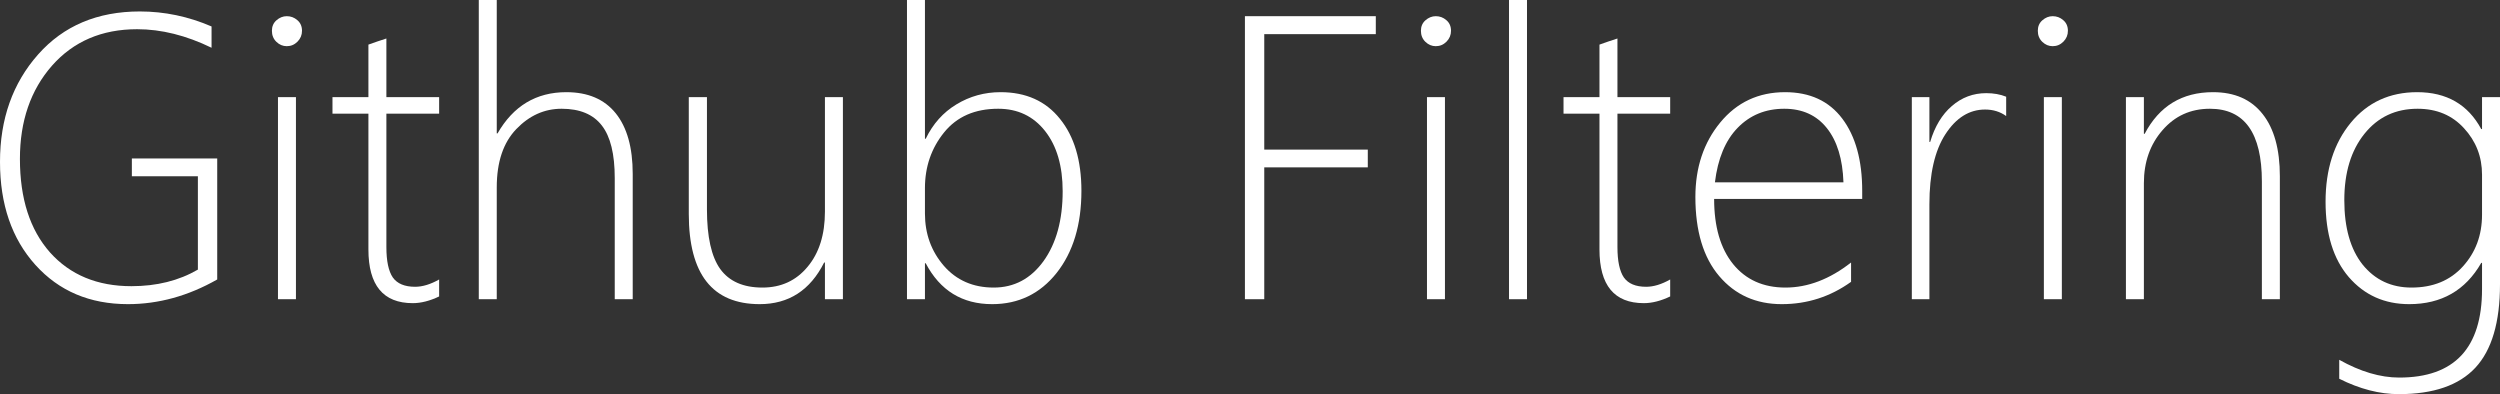 <svg width="222" height="35" viewBox="0 0 222 35" fill="none" xmlns="http://www.w3.org/2000/svg">
<rect x="0" y="0" width="222" height="35" fill="#333333" stroke="none"/>
<path d="M19.289 24.817C16.722 26.278 14.079 27.008 11.362 27.008C7.974 27.008 5.233 25.845 3.14 23.52C1.047 21.195 0 18.146 0 14.372C0 10.562 1.128 7.384 3.383 4.837C5.638 2.29 8.65 1.017 12.42 1.017C14.606 1.017 16.728 1.461 18.786 2.349V4.241C16.531 3.143 14.328 2.594 12.177 2.594C9.043 2.594 6.522 3.675 4.614 5.836C2.718 7.998 1.769 10.755 1.769 14.109C1.769 17.637 2.66 20.406 4.441 22.416C6.233 24.414 8.644 25.413 11.674 25.413C13.918 25.413 15.884 24.922 17.572 23.941V15.651H11.709V14.074H19.289V24.817Z" fill="white"/>
<path d="M25.465 4.101C25.118 4.101 24.811 3.973 24.545 3.716C24.279 3.459 24.146 3.131 24.146 2.734C24.146 2.349 24.279 2.039 24.545 1.805C24.823 1.56 25.129 1.437 25.465 1.437C25.823 1.437 26.135 1.554 26.401 1.788C26.679 2.021 26.818 2.337 26.818 2.734C26.818 3.108 26.685 3.429 26.419 3.698C26.153 3.967 25.835 4.101 25.465 4.101ZM24.684 26.57V8.623H26.28V26.57H24.684Z" fill="white"/>
<path d="M38.995 26.325C38.162 26.722 37.382 26.92 36.653 26.92C34.028 26.92 32.715 25.331 32.715 22.153V10.095H29.524V8.623H32.715V3.961C32.97 3.867 33.236 3.774 33.513 3.681C33.791 3.599 34.057 3.511 34.311 3.418V8.623H38.995V10.095H34.311V21.943C34.311 23.181 34.502 24.081 34.884 24.642C35.277 25.191 35.936 25.466 36.861 25.466C37.52 25.466 38.232 25.25 38.995 24.817V26.325Z" fill="white"/>
<path d="M54.589 26.57V15.809C54.589 13.682 54.208 12.128 53.444 11.147C52.681 10.154 51.49 9.657 49.871 9.657C48.345 9.657 47.003 10.259 45.847 11.462C44.69 12.666 44.112 14.389 44.112 16.632V26.57H42.516V0H44.112V11.848H44.181C45.581 9.406 47.616 8.185 50.287 8.185C52.207 8.185 53.67 8.81 54.676 10.06C55.682 11.31 56.185 13.104 56.185 15.441V26.57H54.589Z" fill="white"/>
<path d="M73.254 26.57V23.31H73.185C71.947 25.775 70.039 27.008 67.46 27.008C63.263 27.008 61.164 24.338 61.164 18.998V8.623H62.777V18.595C62.777 21.026 63.17 22.79 63.956 23.888C64.754 24.987 66.003 25.536 67.703 25.536C69.357 25.536 70.693 24.922 71.71 23.695C72.74 22.469 73.254 20.833 73.254 18.788V8.623H74.85V26.57H73.254Z" fill="white"/>
<path d="M82.205 23.38H82.135V26.57H80.54V0H82.135V12.321H82.205C82.841 11.001 83.749 9.984 84.928 9.271C86.119 8.547 87.426 8.185 88.849 8.185C91.104 8.185 92.861 8.973 94.122 10.551C95.394 12.117 96.03 14.249 96.03 16.948C96.03 19.951 95.296 22.381 93.827 24.239C92.358 26.085 90.45 27.008 88.103 27.008C85.443 27.008 83.477 25.799 82.205 23.38ZM82.135 16.703V18.963C82.135 20.763 82.696 22.311 83.818 23.608C84.94 24.893 86.414 25.536 88.241 25.536C90.057 25.536 91.531 24.753 92.665 23.187C93.798 21.61 94.365 19.542 94.365 16.983C94.365 14.74 93.844 12.958 92.804 11.637C91.763 10.317 90.375 9.657 88.64 9.657C86.57 9.657 84.969 10.358 83.835 11.76C82.702 13.162 82.135 14.81 82.135 16.703Z" fill="white"/>
<path d="M112.266 3.032V13.285H121.46V14.862H112.266V26.57H110.549V1.437H122.171V3.032H112.266Z" fill="white"/>
<path d="M127.496 4.101C127.15 4.101 126.843 3.973 126.577 3.716C126.311 3.459 126.178 3.131 126.178 2.734C126.178 2.349 126.311 2.039 126.577 1.805C126.855 1.56 127.161 1.437 127.496 1.437C127.855 1.437 128.167 1.554 128.433 1.788C128.711 2.021 128.85 2.337 128.85 2.734C128.85 3.108 128.717 3.429 128.451 3.698C128.185 3.967 127.867 4.101 127.496 4.101ZM126.716 26.57V8.623H128.312V26.57H126.716Z" fill="white"/>
<path d="M134.001 26.57V0H135.597V26.57H134.001Z" fill="white"/>
<path d="M148.312 26.325C147.48 26.722 146.699 26.92 145.97 26.92C143.345 26.92 142.033 25.331 142.033 22.153V10.095H138.841V8.623H142.033V3.961C142.287 3.867 142.553 3.774 142.831 3.681C143.108 3.599 143.374 3.511 143.629 3.418V8.623H148.312V10.095H143.629V21.943C143.629 23.181 143.82 24.081 144.201 24.642C144.594 25.191 145.253 25.466 146.179 25.466C146.838 25.466 147.549 25.25 148.312 24.817V26.325Z" fill="white"/>
<path d="M152.215 17.666C152.215 20.132 152.776 22.06 153.898 23.45C155.031 24.841 156.581 25.536 158.547 25.536C160.536 25.536 162.479 24.794 164.375 23.31V25.027C162.536 26.348 160.484 27.008 158.217 27.008C155.927 27.008 154.077 26.178 152.666 24.519C151.255 22.86 150.55 20.517 150.55 17.491C150.55 14.874 151.284 12.671 152.753 10.884C154.233 9.084 156.153 8.185 158.512 8.185C160.721 8.185 162.415 8.968 163.594 10.533C164.774 12.099 165.364 14.237 165.364 16.948V17.666H152.215ZM163.699 16.194C163.629 14.126 163.138 12.52 162.224 11.375C161.311 10.229 160.05 9.657 158.443 9.657C156.777 9.657 155.395 10.224 154.297 11.357C153.21 12.479 152.539 14.091 152.285 16.194H163.699Z" fill="white"/>
<path d="M178.148 10.306C177.616 9.92 176.992 9.727 176.275 9.727C174.875 9.727 173.702 10.457 172.753 11.918C171.805 13.378 171.331 15.452 171.331 18.14V26.57H169.77V8.623H171.331V12.601H171.4C171.805 11.234 172.447 10.171 173.326 9.412C174.205 8.652 175.222 8.272 176.379 8.272C177.038 8.272 177.628 8.378 178.148 8.588V10.306Z" fill="white"/>
<path d="M182.277 4.101C181.93 4.101 181.623 3.973 181.357 3.716C181.091 3.459 180.958 3.131 180.958 2.734C180.958 2.349 181.091 2.039 181.357 1.805C181.635 1.56 181.941 1.437 182.277 1.437C182.635 1.437 182.947 1.554 183.213 1.788C183.491 2.021 183.63 2.337 183.63 2.734C183.63 3.108 183.497 3.429 183.231 3.698C182.965 3.967 182.647 4.101 182.277 4.101ZM181.496 26.57V8.623H183.092V26.57H181.496Z" fill="white"/>
<path d="M200.855 26.57V16.124C200.855 11.813 199.317 9.657 196.241 9.657C194.529 9.657 193.124 10.294 192.025 11.567C190.927 12.829 190.377 14.395 190.377 16.264V26.57H188.782V8.623H190.377V11.883H190.447C191.742 9.417 193.766 8.185 196.518 8.185C198.438 8.185 199.906 8.833 200.924 10.13C201.942 11.415 202.451 13.256 202.451 15.651V26.57H200.855Z" fill="white"/>
<path d="M222 25.238C222 28.615 221.271 31.086 219.814 32.651C218.357 34.217 216.091 35 213.015 35C211.303 35 209.539 34.544 207.724 33.633V31.95C209.597 33.002 211.372 33.528 213.049 33.528C217.952 33.528 220.404 30.91 220.404 25.676V23.345H220.335C218.935 25.787 216.802 27.008 213.934 27.008C211.748 27.008 209.962 26.208 208.574 24.607C207.198 23.006 206.51 20.774 206.51 17.912C206.51 15.049 207.256 12.712 208.747 10.901C210.239 9.09 212.205 8.185 214.645 8.185C217.259 8.185 219.155 9.277 220.335 11.462H220.404V8.623H222V25.238ZM220.404 15.511C220.404 13.922 219.872 12.549 218.808 11.392C217.756 10.235 216.38 9.657 214.68 9.657C212.725 9.657 211.153 10.399 209.962 11.883C208.77 13.367 208.175 15.33 208.175 17.772C208.175 20.225 208.718 22.136 209.805 23.503C210.904 24.858 212.35 25.536 214.142 25.536C216.05 25.536 217.571 24.911 218.704 23.66C219.837 22.41 220.404 20.88 220.404 19.069V15.511Z" fill="white"/>
</svg>
